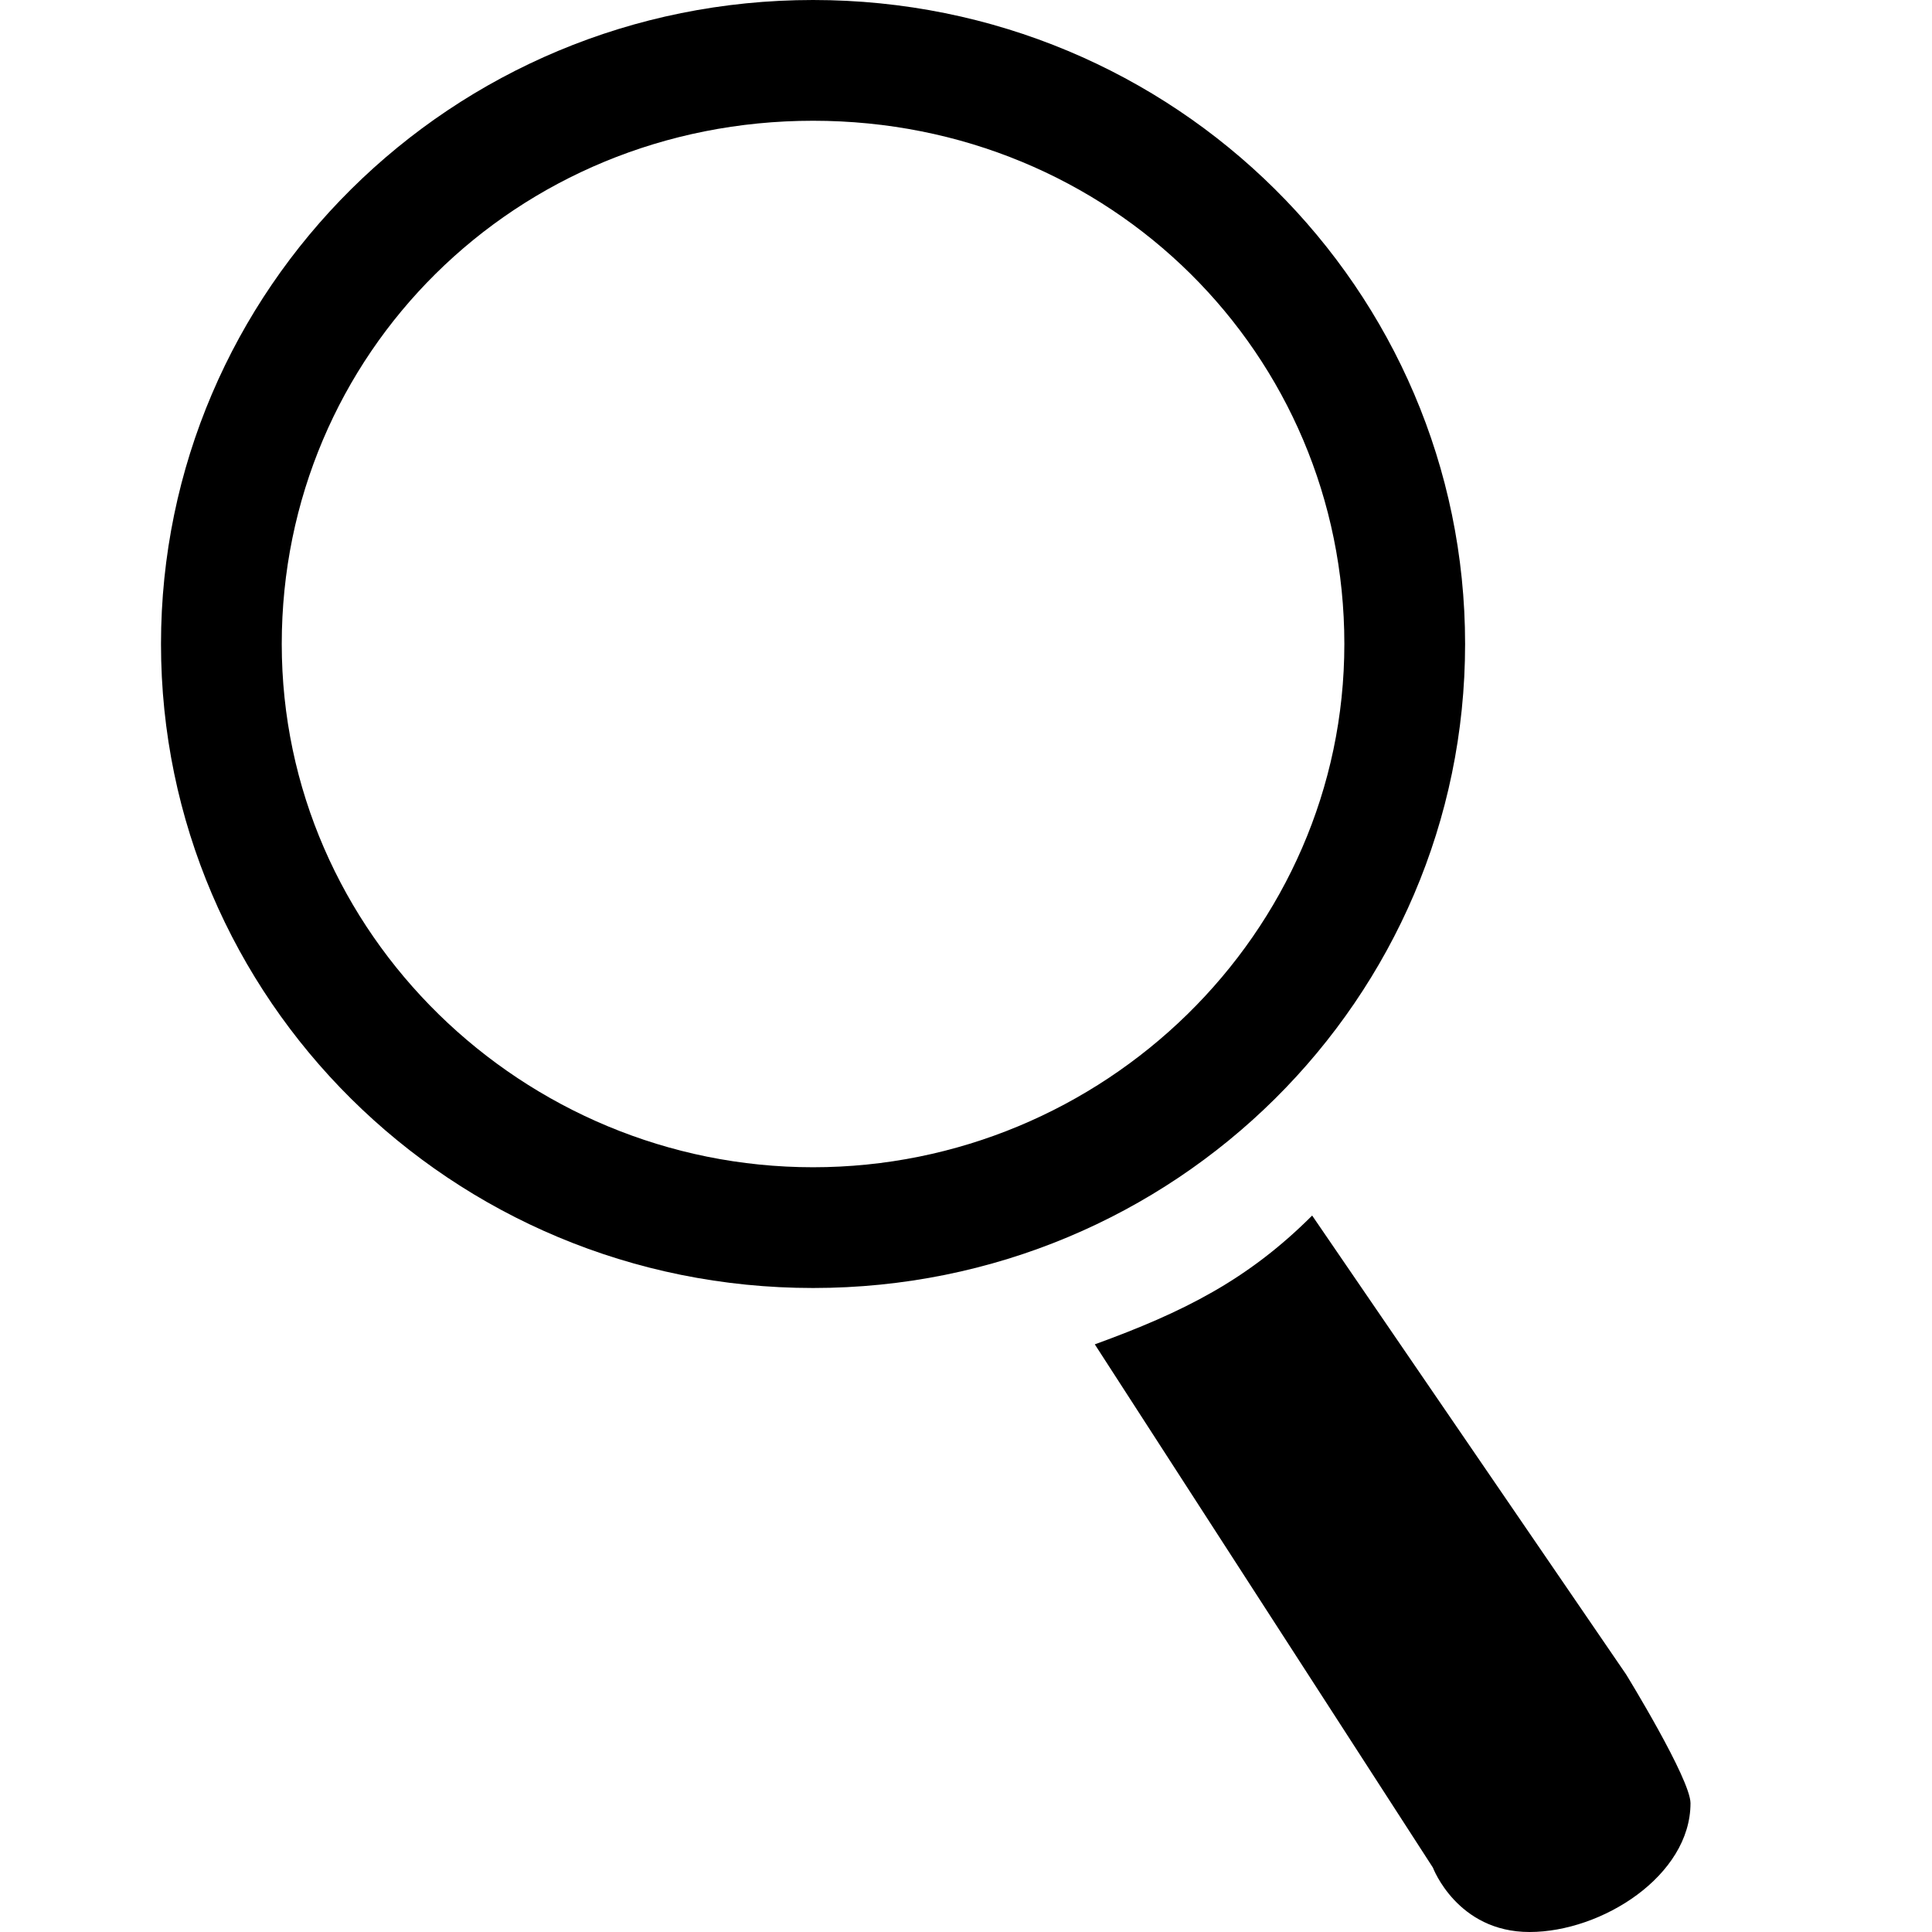 <?xml version="1.0" encoding="utf-8"?>
<!-- Generator: Adobe Illustrator 16.0.4, SVG Export Plug-In . SVG Version: 6.00 Build 0)  -->
<!DOCTYPE svg PUBLIC "-//W3C//DTD SVG 1.1//EN" "http://www.w3.org/Graphics/SVG/1.1/DTD/svg11.dtd">
<svg version="1.1" id="Ebene_1" xmlns="http://www.w3.org/2000/svg" xmlns:xlink="http://www.w3.org/1999/xlink" x="0px" y="0px"
	 width="24px" height="24px" viewBox="0 0 24 24" style="enable-background:new 0 0 24 24;" xml:space="preserve">
<g>
	<path d="M20.2,20.8l-3.9-5.7c-0.8,0.8-1.6,1.2-2.7,1.6l4.2,6.5c0,0,0.3,0.8,1.2,0.8c0.9,0,2-0.7,2-1.6C21,22.1,20.2,20.8,20.2,20.8
		z"/>
	<path d="M18.2,8c0-4.4-3.6-8-8.1-8C5.6,0,2,3.6,2,8s3.6,8,8.1,8C14.6,16,18.2,12.4,18.2,8z M10.1,14.5c-3.6,0-6.6-2.9-6.6-6.5
		s2.9-6.5,6.6-6.5s6.6,2.9,6.6,6.5S13.7,14.5,10.1,14.5z"/>
</g>
</svg>
